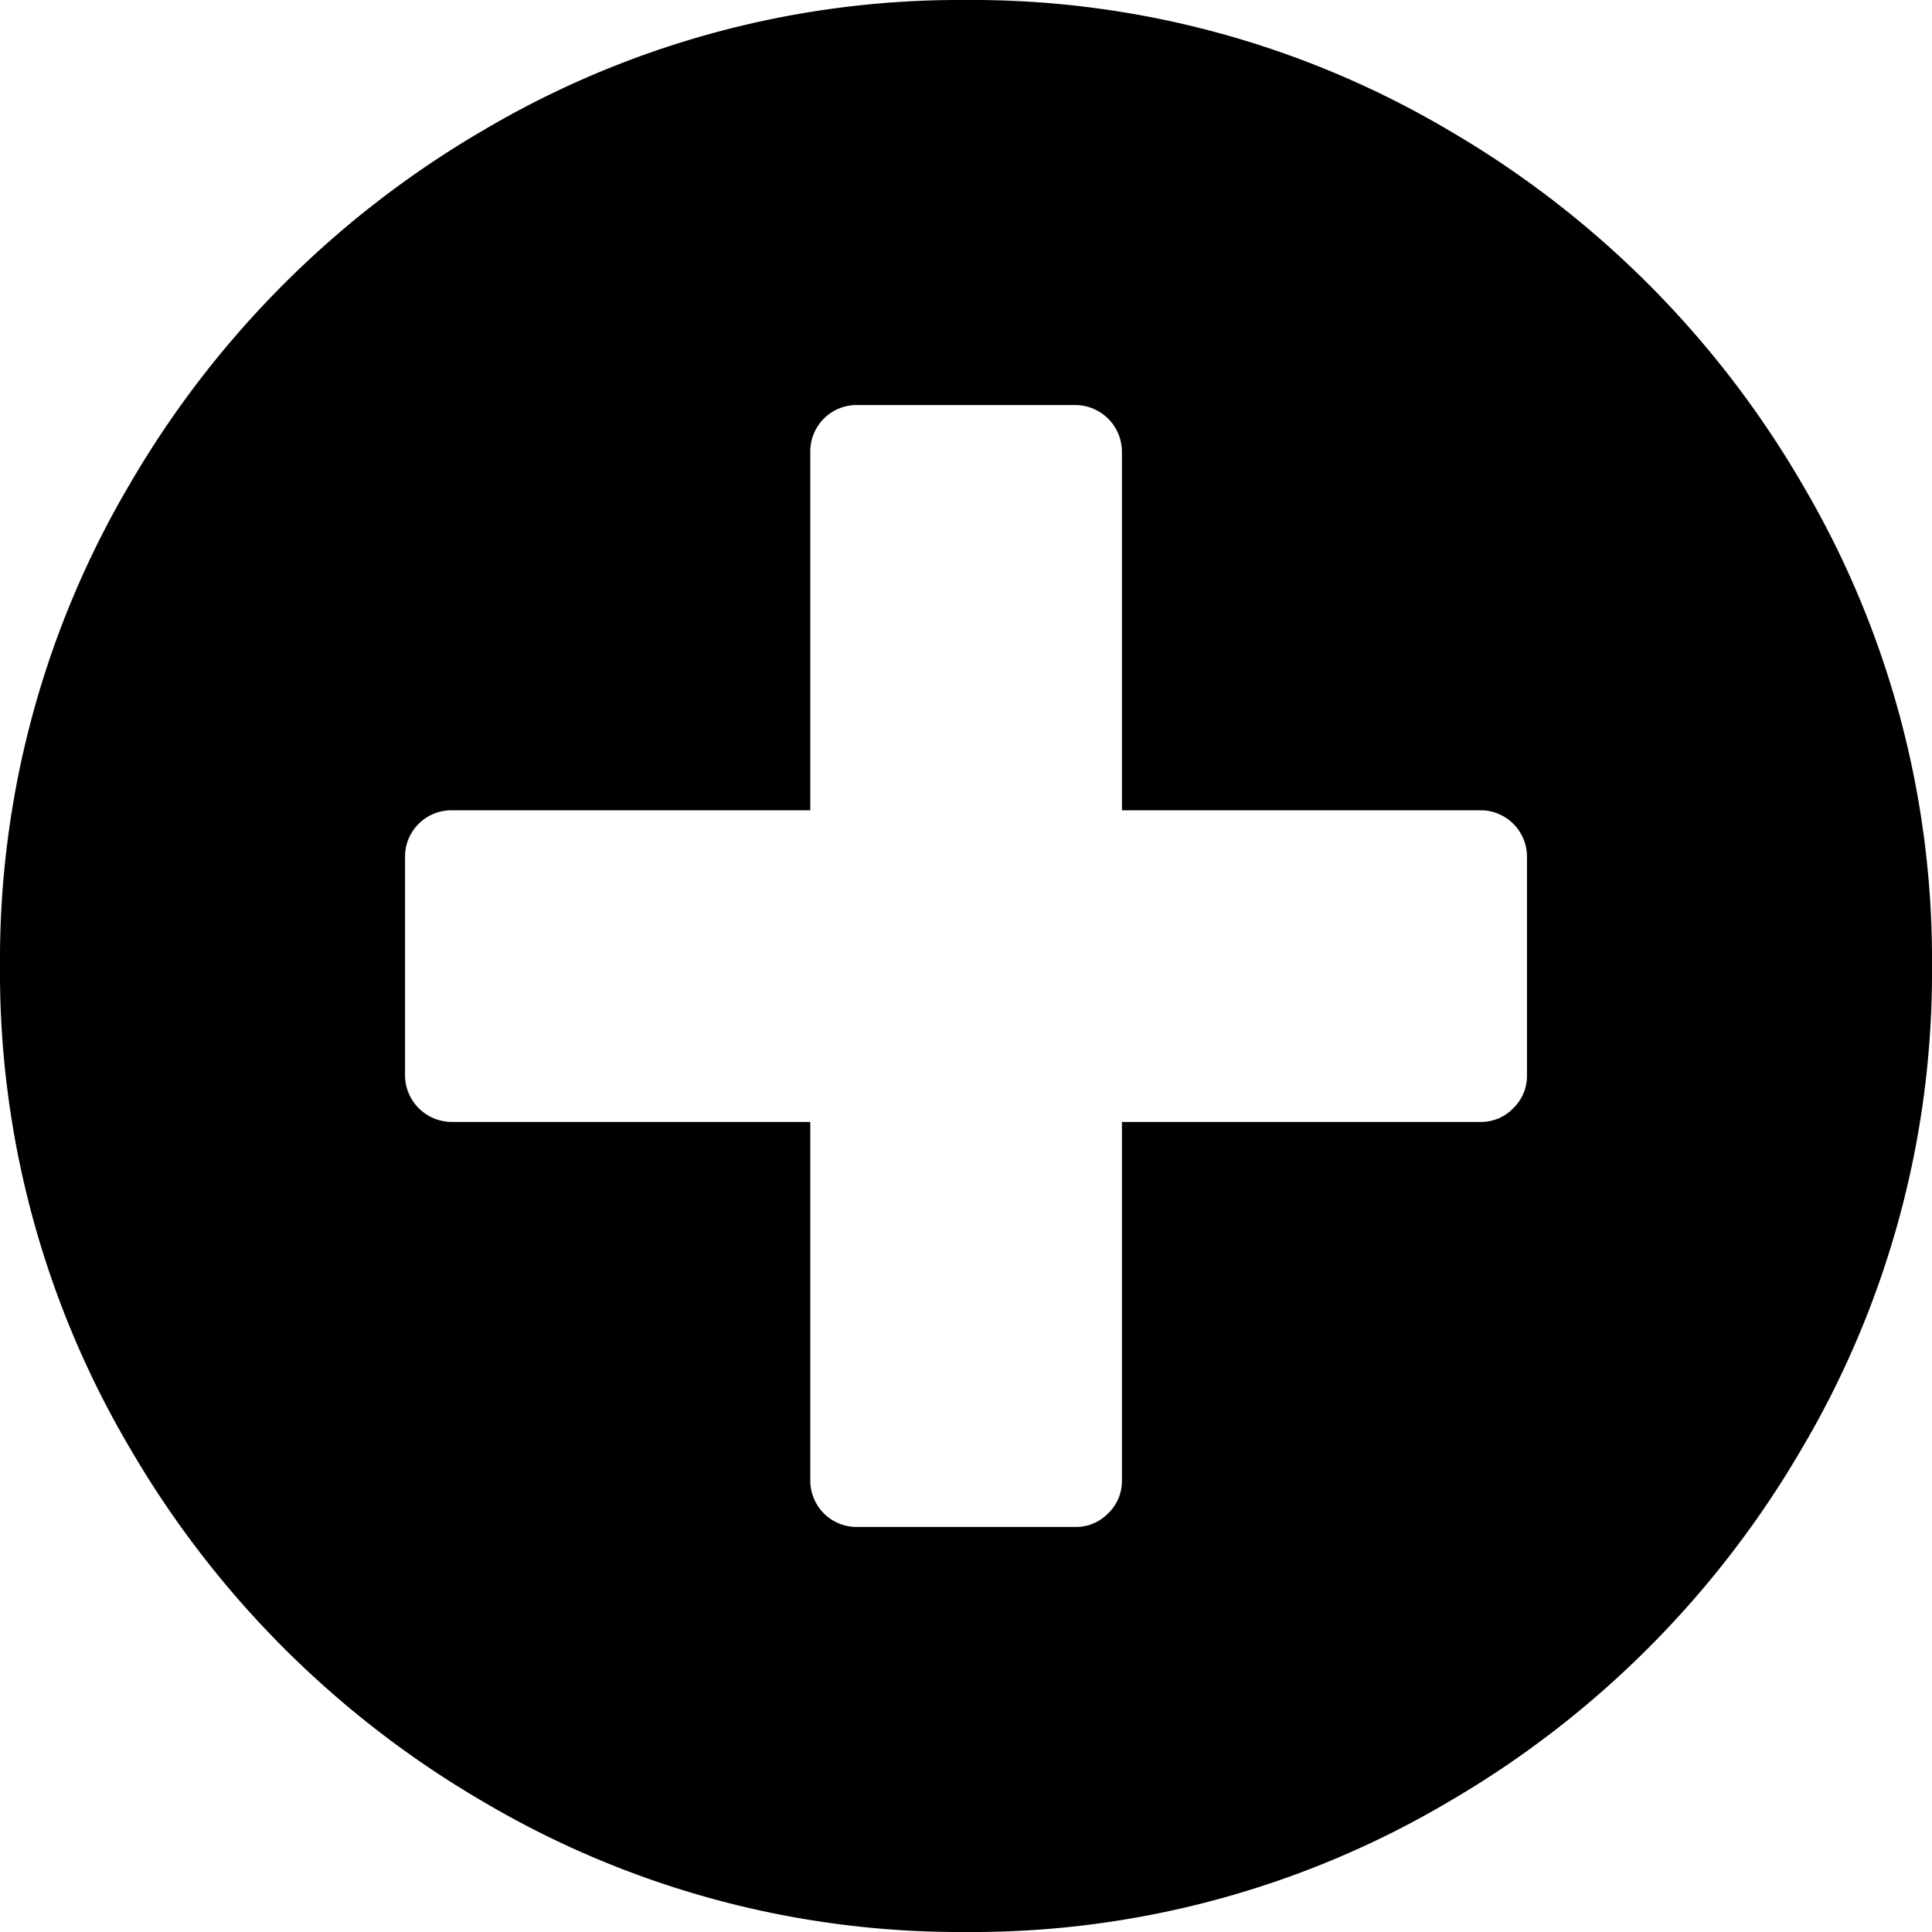 <svg id="Layer_1" data-name="Layer 1" xmlns="http://www.w3.org/2000/svg" viewBox="0 0 86.67 86.67"><title>add</title><path d="M43.34,0A42,42,0,0,1,65,5.85,43.86,43.86,0,0,1,80.82,21.67a42,42,0,0,1,5.85,21.67A42,42,0,0,1,80.82,65,43.78,43.78,0,0,1,65,80.82a42,42,0,0,1-21.66,5.85,42,42,0,0,1-21.67-5.85A43.86,43.86,0,0,1,5.85,65,42,42,0,0,1,0,43.34,42,42,0,0,1,5.85,21.67,43.94,43.94,0,0,1,21.67,5.85,42,42,0,0,1,43.34,0ZM68.5,48.23V38.44a2.08,2.08,0,0,0-2.1-2.09H50.33V20.27a2.1,2.1,0,0,0-2.1-2.1H38.44a2.08,2.08,0,0,0-2.09,2.1V36.35H20.27a2.08,2.08,0,0,0-2.1,2.09v9.79a2.1,2.1,0,0,0,2.1,2.1H36.35V66.4a2.08,2.08,0,0,0,2.09,2.1h9.79a2,2,0,0,0,1.48-.61,2,2,0,0,0,.62-1.49V50.33H66.4a2,2,0,0,0,1.49-.62A2,2,0,0,0,68.5,48.23Z"/></svg>